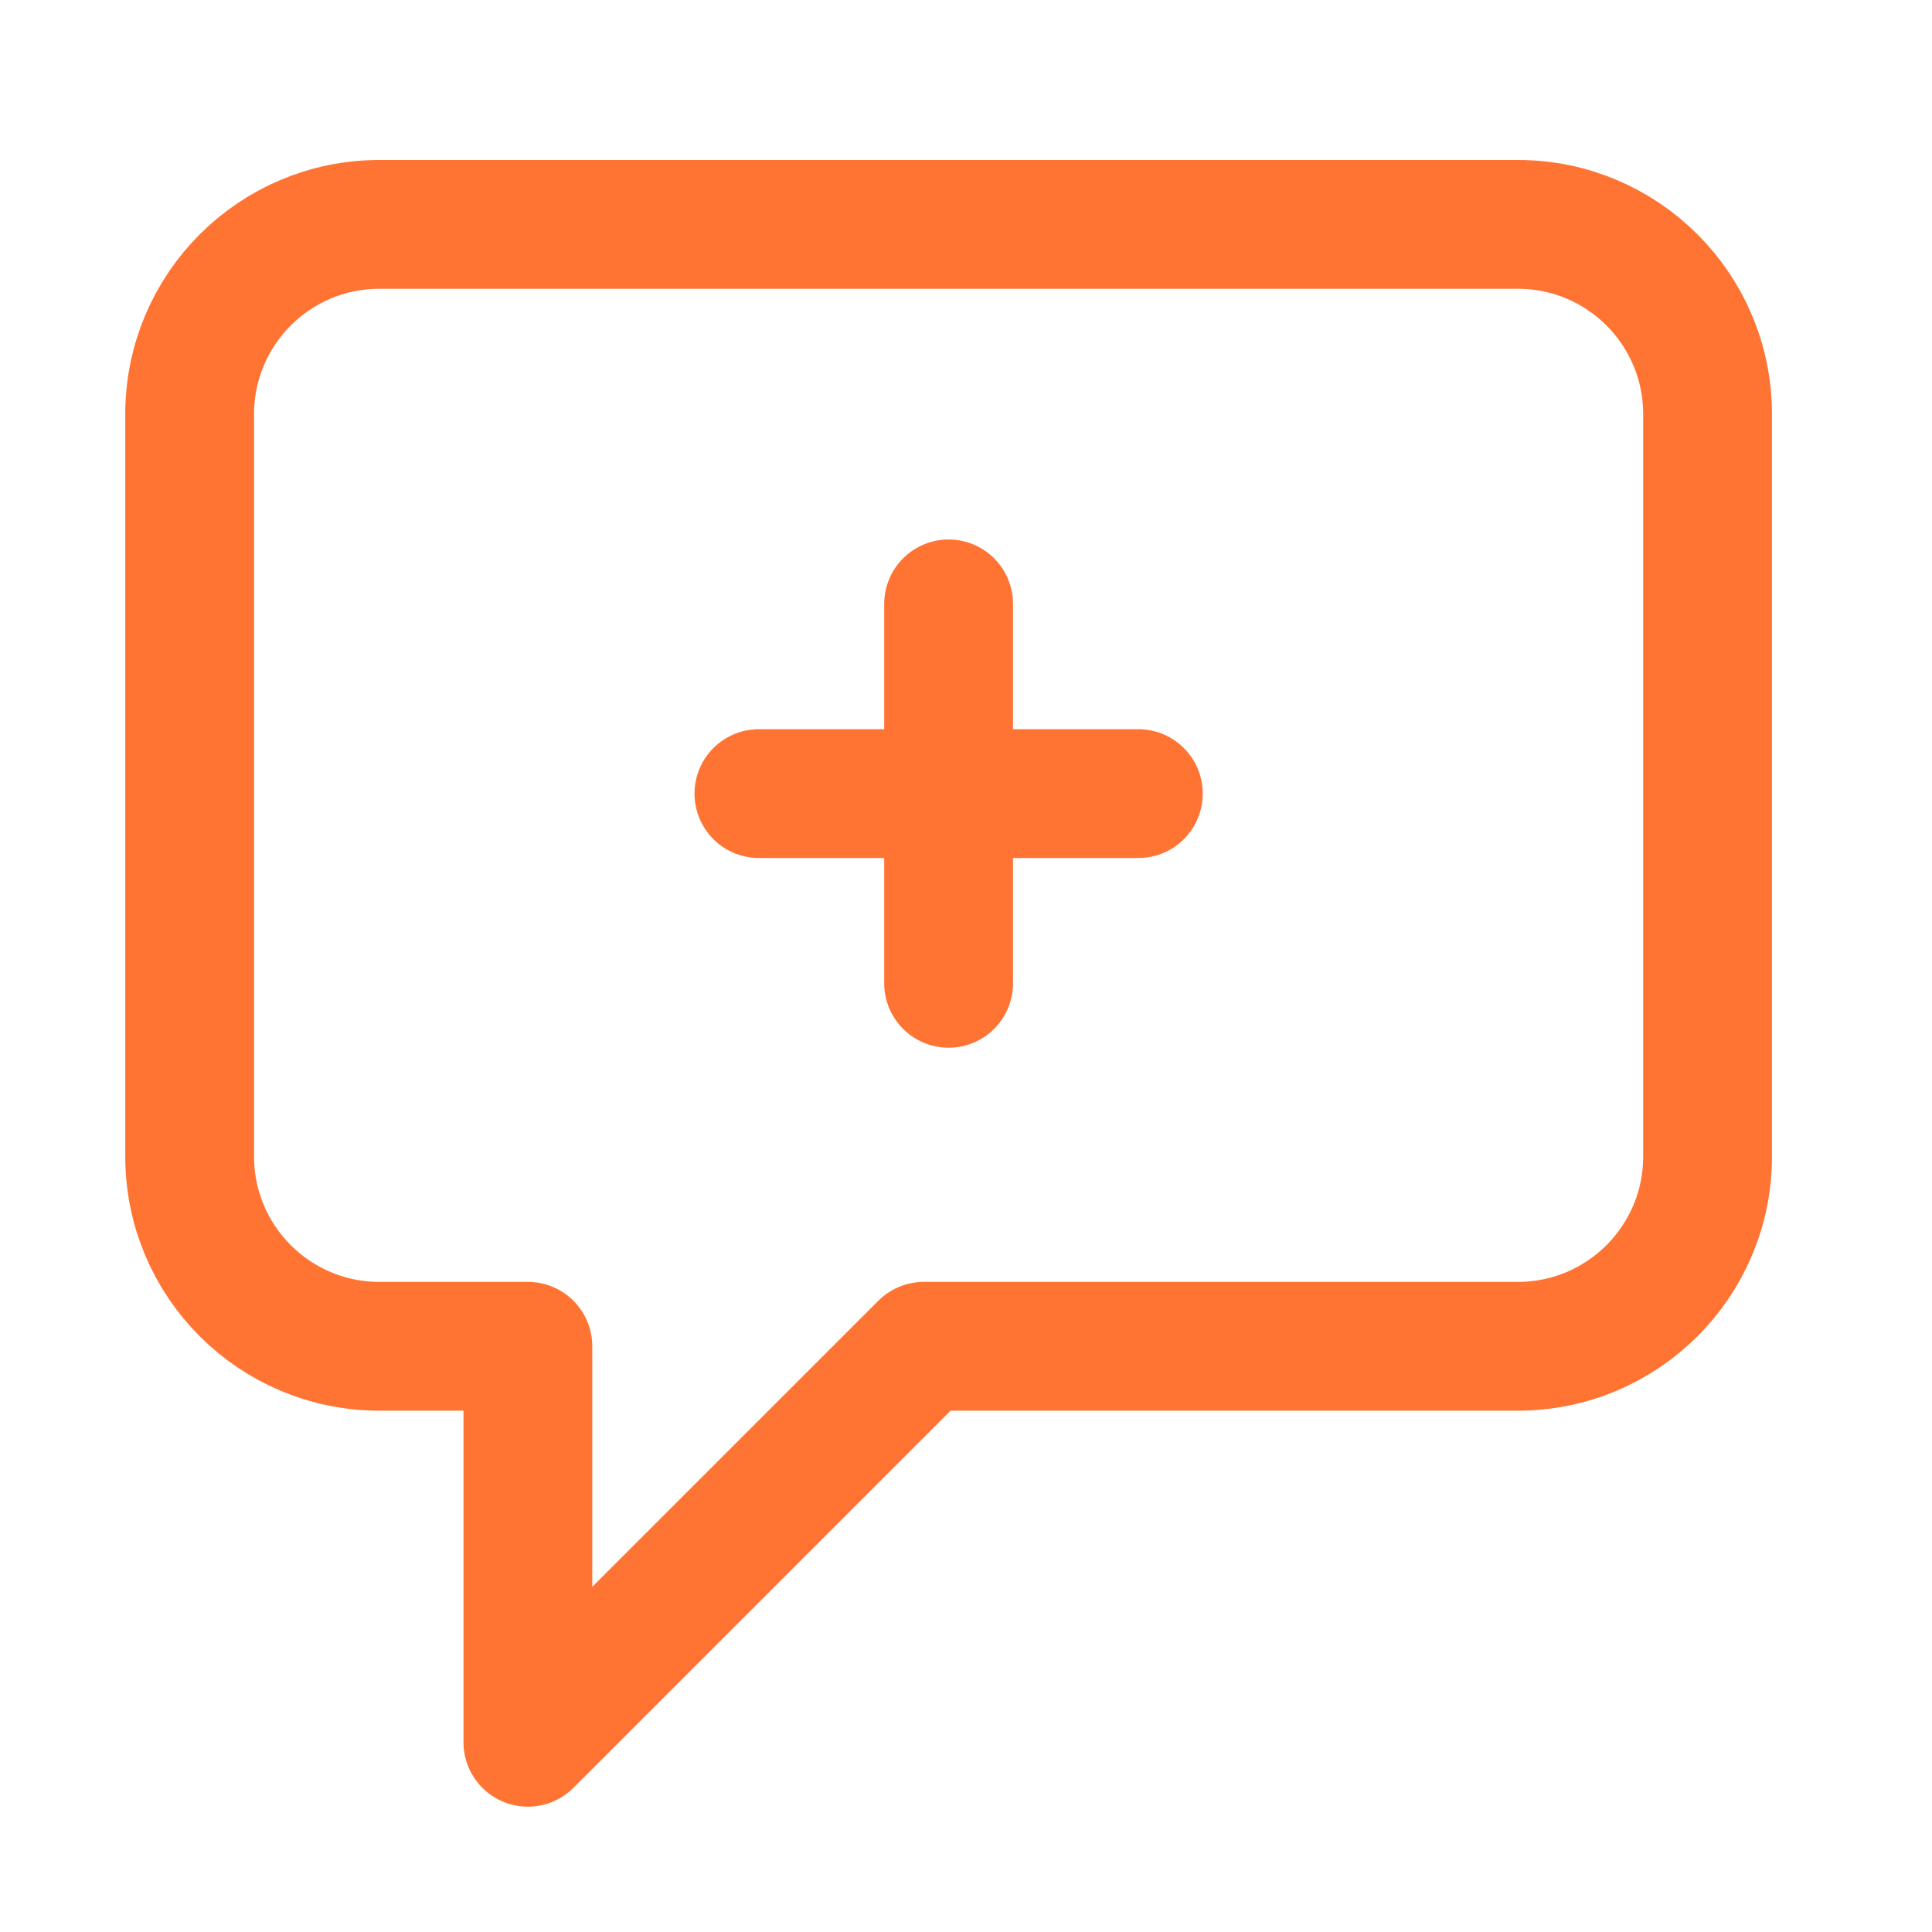 <svg width="30" height="30" viewBox="0 0 30 30" fill="none" xmlns="http://www.w3.org/2000/svg">
<path d="M14.73 15.269V12.323M14.73 12.323V9.377M14.73 12.323H11.784M14.73 12.323H17.676M14.346 20.905L8.197 27.054V20.905H5.891C4.264 20.905 2.945 19.586 2.945 17.959V6.431C2.945 4.803 4.264 3.484 5.891 3.484H23.569C25.196 3.484 26.515 4.803 26.515 6.431V17.959C26.515 19.586 25.196 20.905 23.569 20.905H14.346Z" stroke="#FF7433" stroke-width="2" stroke-linecap="round" stroke-linejoin="round"/>
</svg>

